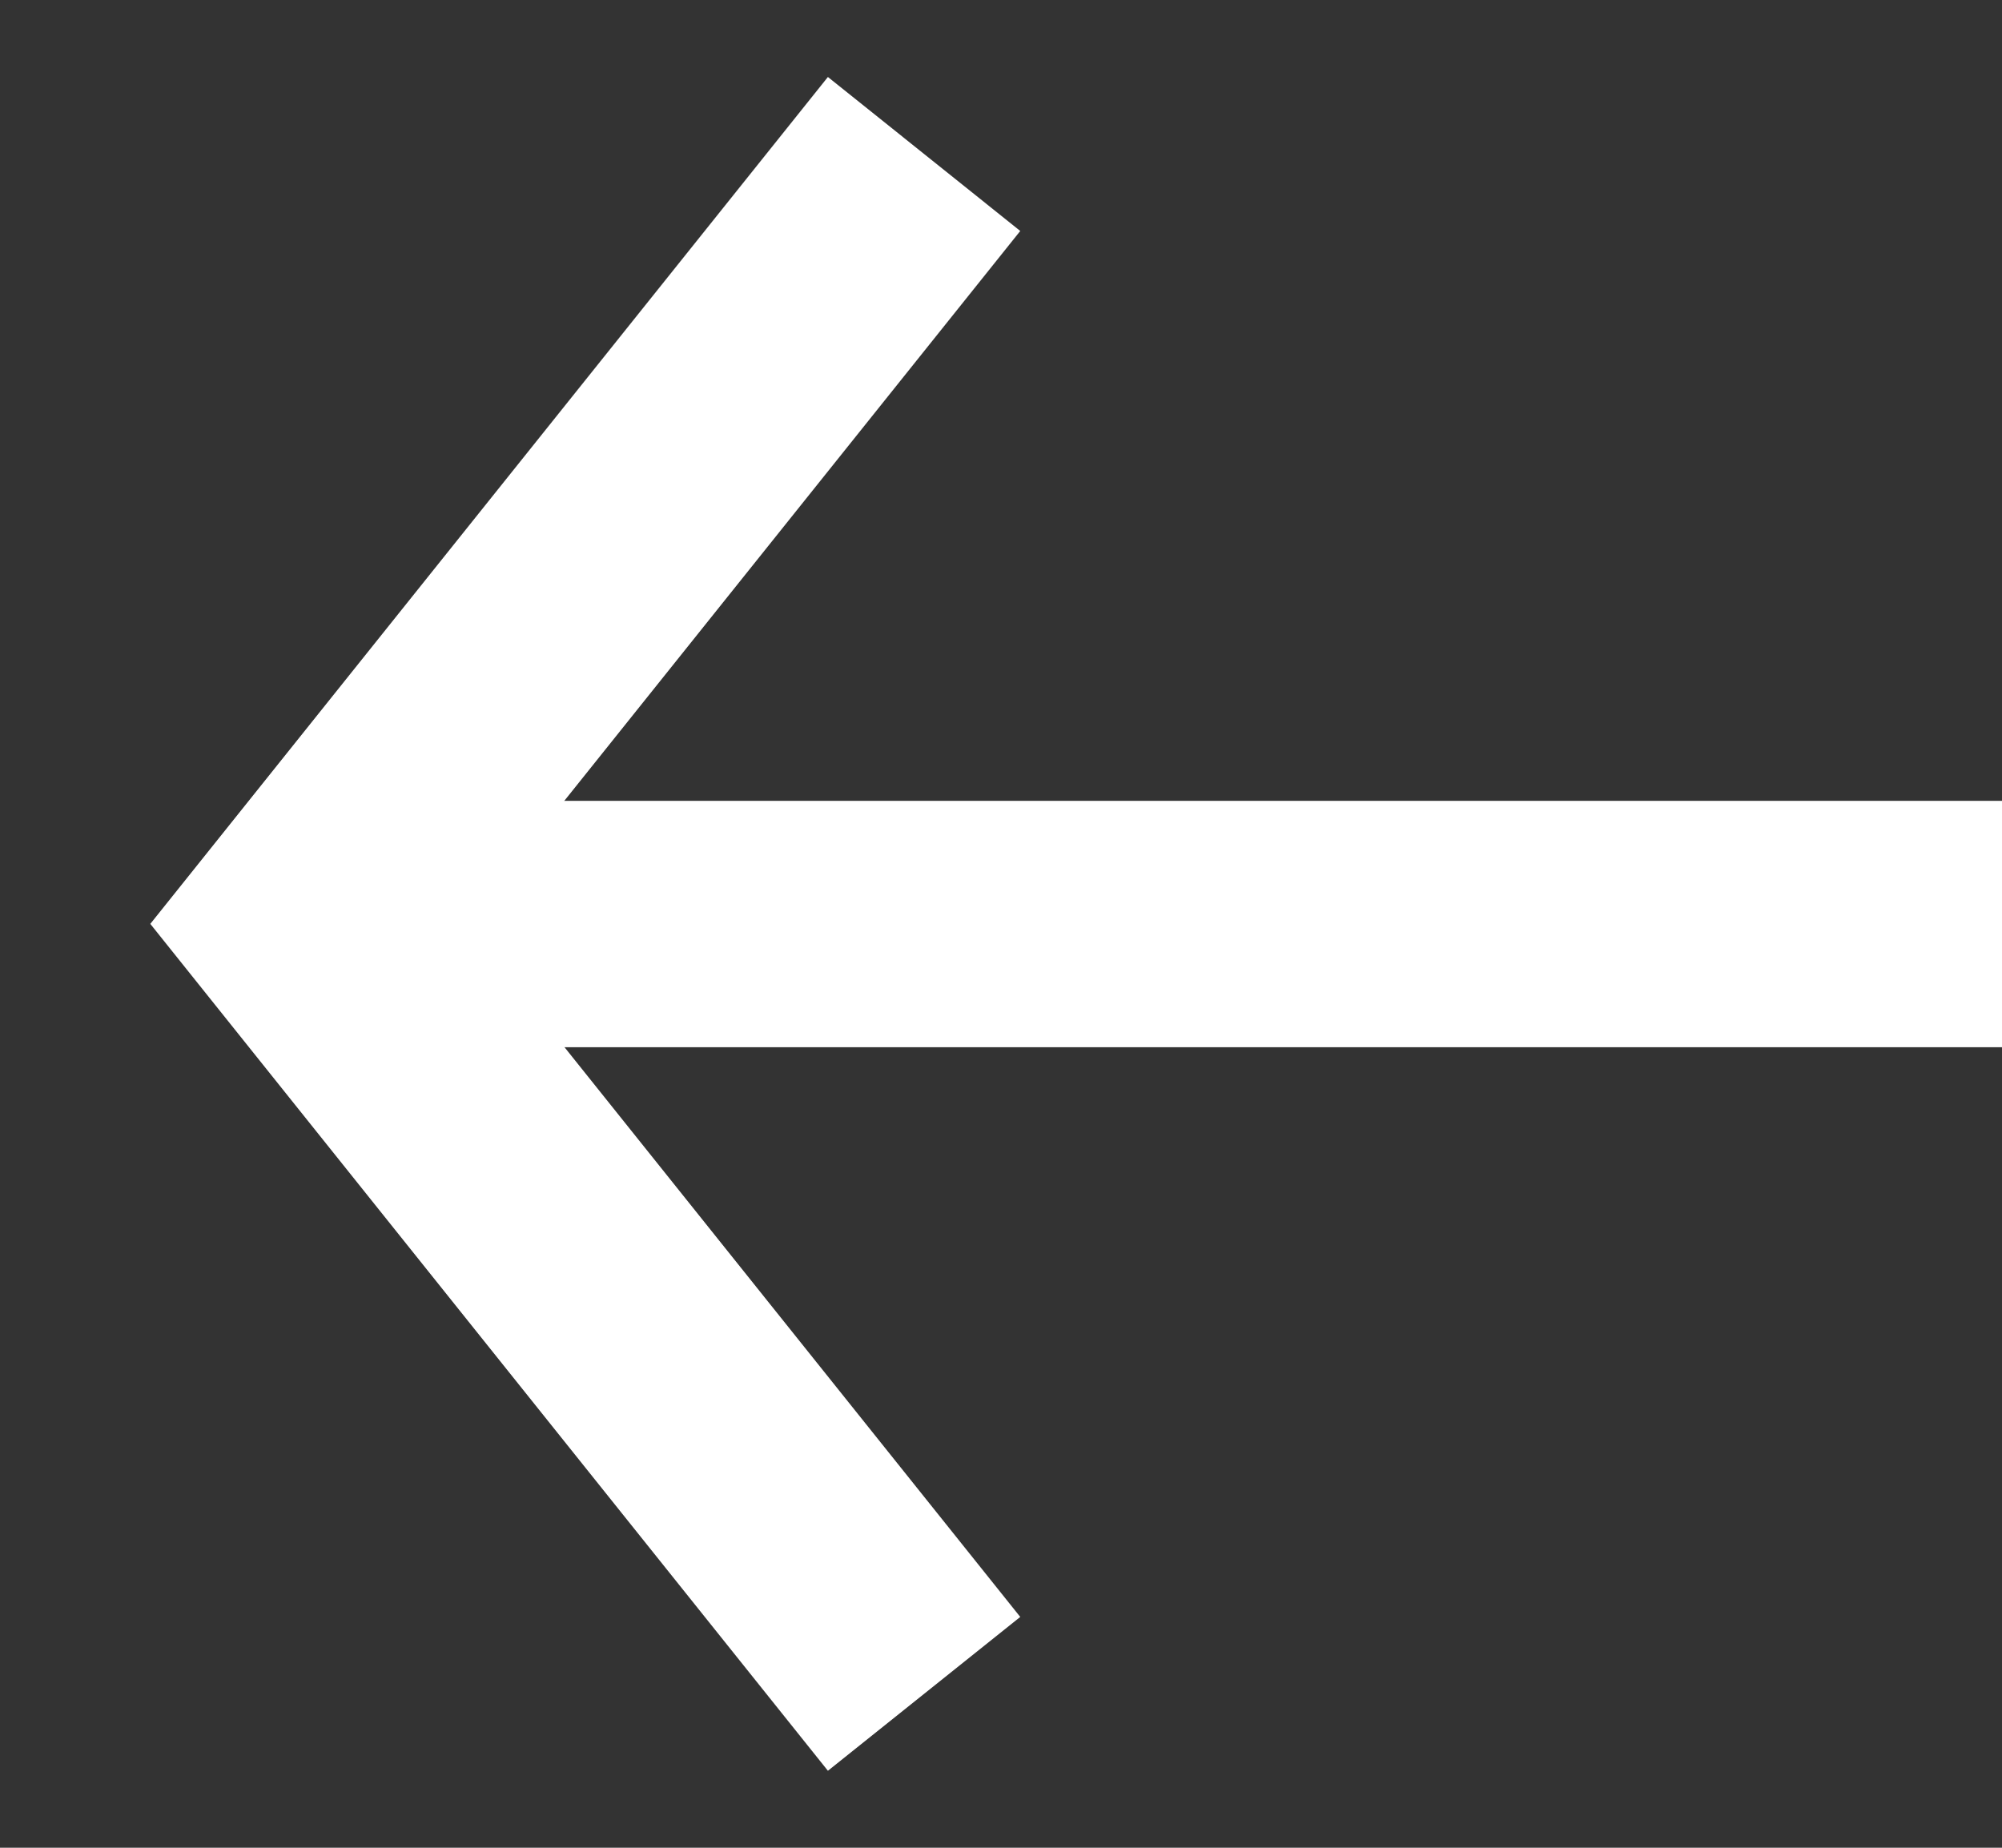 <svg width="13" height="12" viewBox="0 0 13 12" fill="none" xmlns="http://www.w3.org/2000/svg">
    <rect x="0" y="0" width="13" height="12" fill="#333333" stroke="none"/>
    <path d="M13 6.801L2 6.801V5.201L13 5.201V6.801Z" fill="white" />
    <path fill-rule="evenodd" clip-rule="evenodd"
        d="M3.025 6L6.625 10.501L5.376 11.5L0.976 6L5.376 0.5L6.625 1.5L3.025 6Z"
        fill="white" />
</svg>